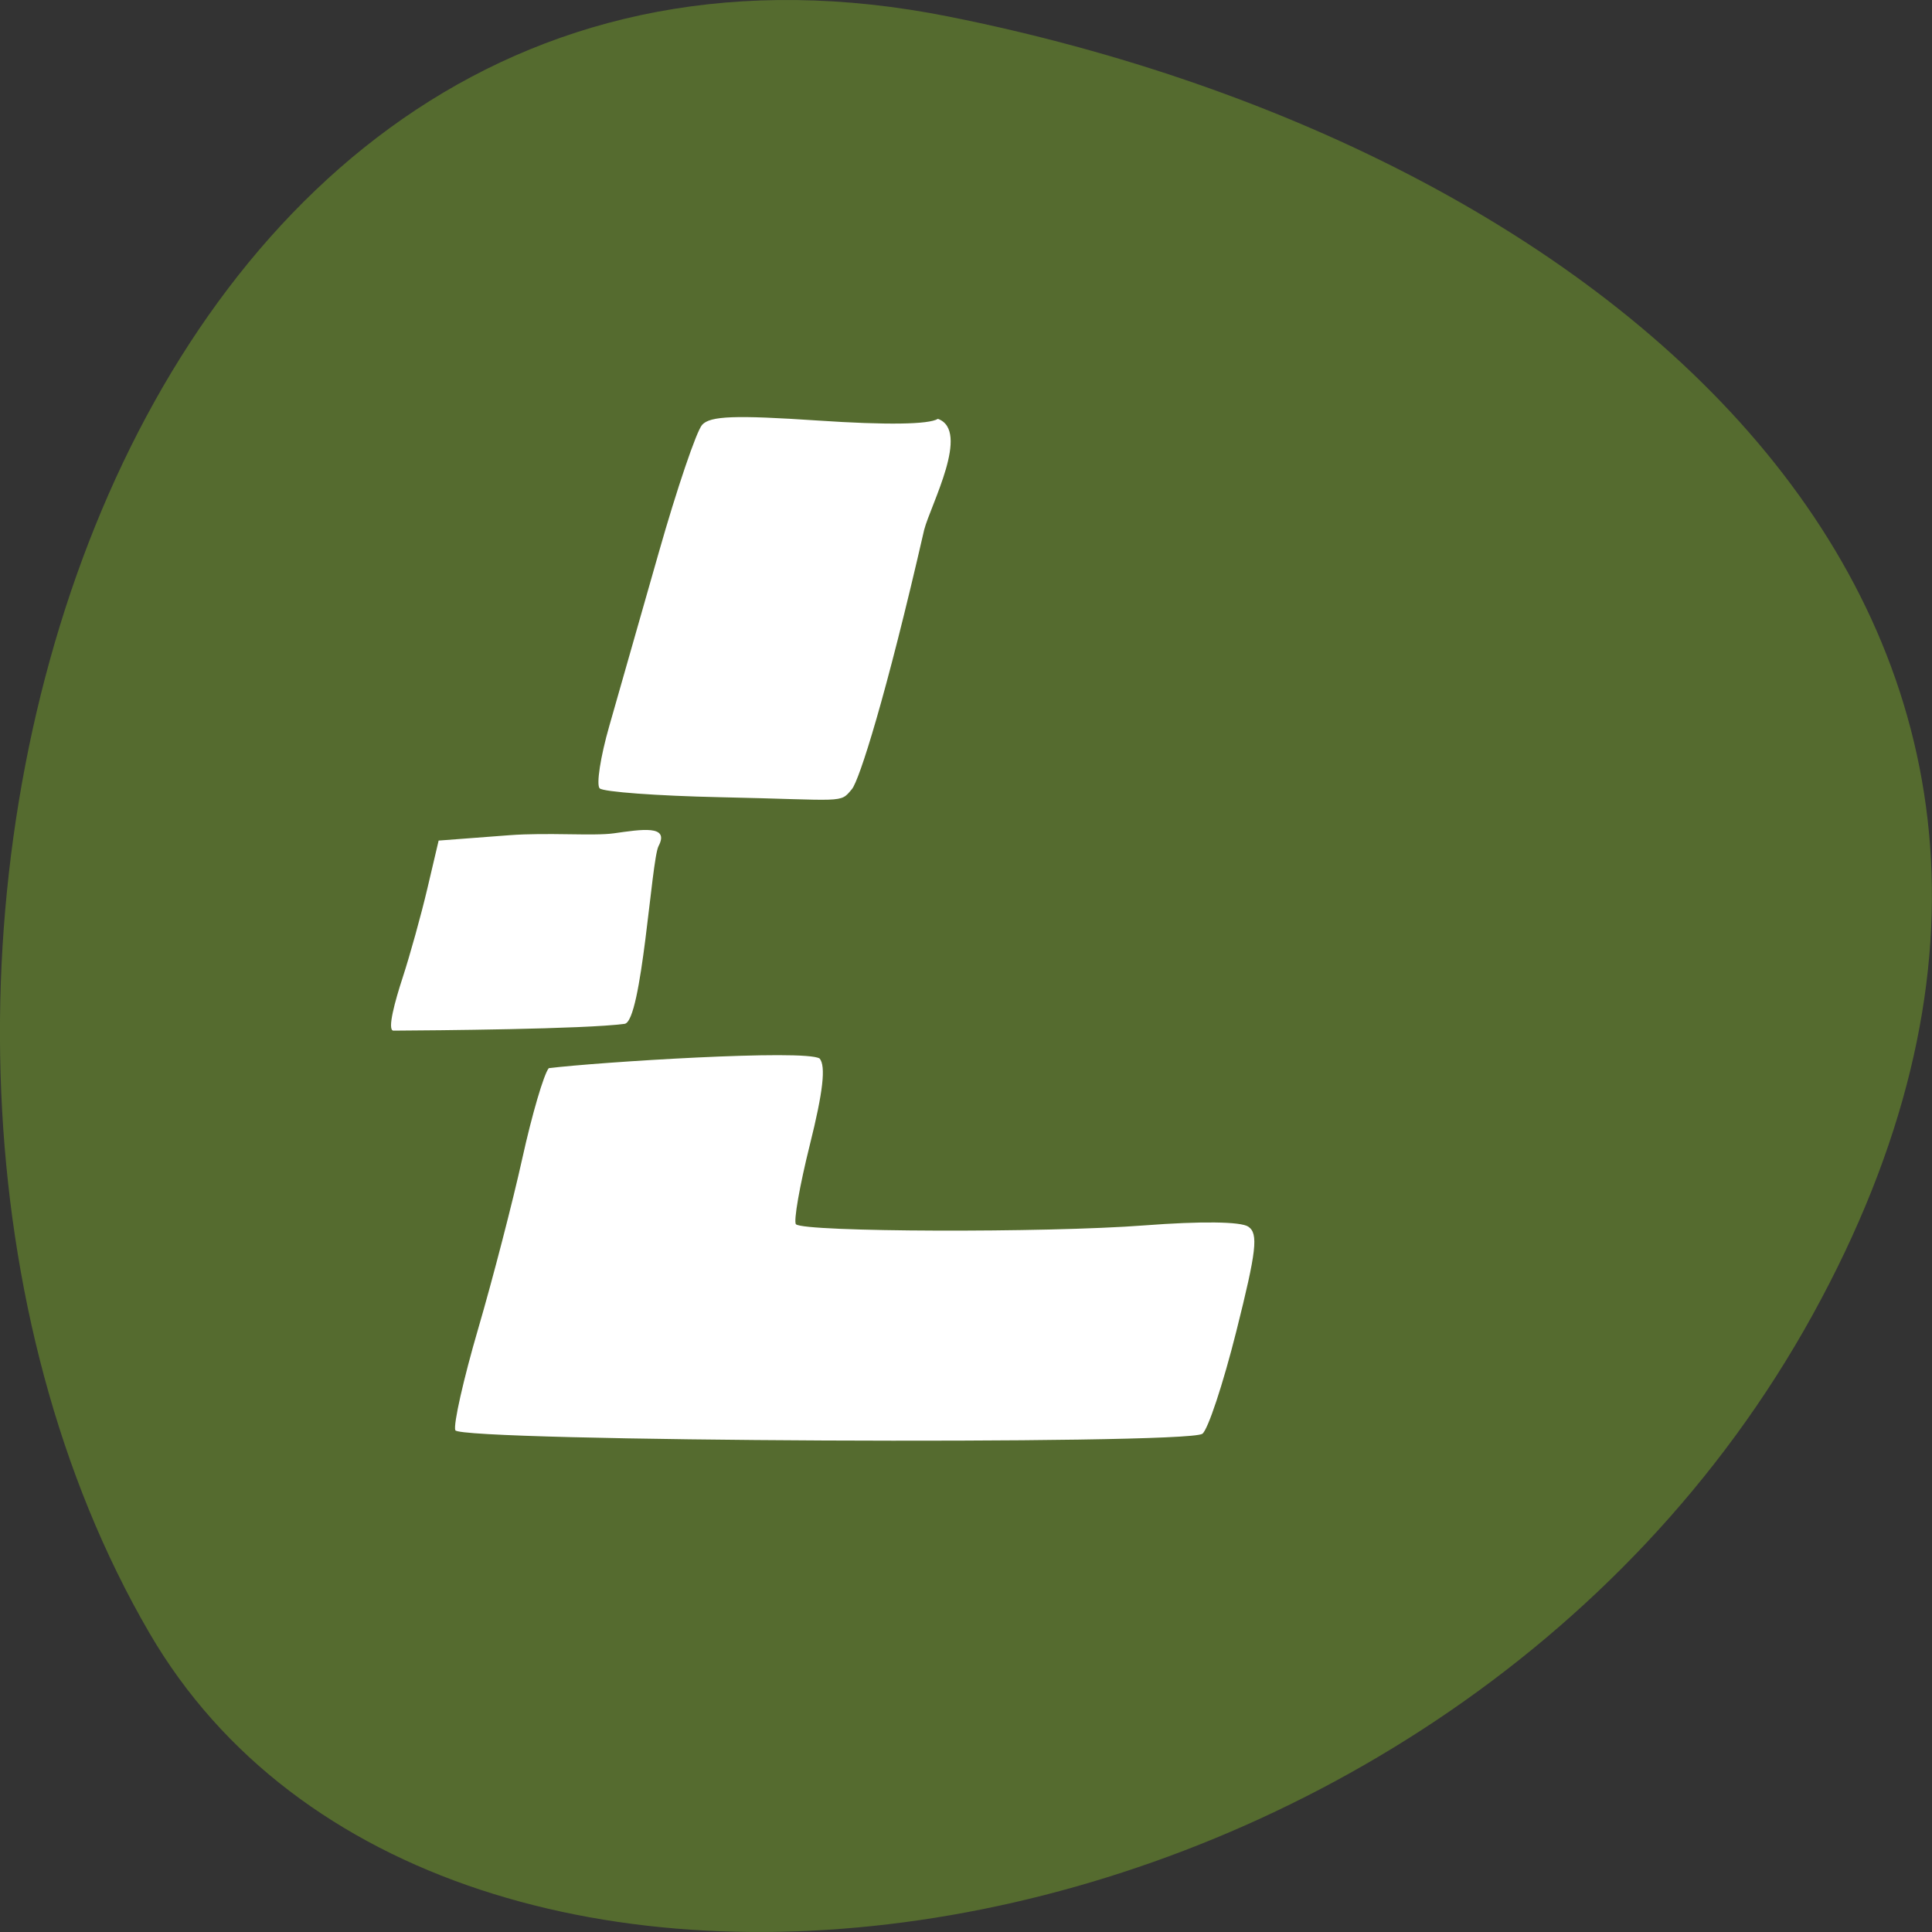 <svg xmlns="http://www.w3.org/2000/svg" viewBox="0 0 256 256"><rect x="0" y="0" width="256" height="256" fill="#333333" stroke="none"/><path d="M 125.73,2.2 C 13.81,-20.151 -28.69,133.15 19.81,216.4 58.454,282.73 190.83,263.77 240.18,174.23 289.53,84.69 215.563,20.14 125.73,2.2 z" style="fill:#556b2f;color:#000"/><g style="fill:#fff"><path d="m 11.458,198.282 c -0.243,-0.633 0.931,-5.904 2.609,-11.713 1.679,-5.81 3.952,-14.687 5.052,-19.727 1.1,-5.04 2.457,-9.715 3.015,-10.388 5.574,-0.699 29.296,-2.216 30.941,-1.114 0.725,0.874 0.394,3.837 -1.108,9.922 -1.178,4.772 -1.896,8.923 -1.595,9.224 0.91,0.91 28.561,1.002 39.78,0.132 6.482,-0.502 11.032,-0.447 11.89,0.146 1.165,0.804 0.944,2.758 -1.368,12.078 -1.517,6.115 -3.268,11.449 -3.89,11.854 -1.994,1.296 -84.823,0.894 -85.327,-0.414 z M 4.398,152.119 c -0.767,0.004 0.186,-3.464 1.035,-6.093 0.849,-2.629 2.123,-7.273 2.832,-10.322 l 1.289,-5.542 8.049,-0.618 c 4.427,-0.34 9.629,0.111 11.961,-0.22 3.146,-0.446 6.407,-1.008 5.111,1.473 -0.827,1.584 -1.891,20.267 -3.877,20.536 -4.582,0.62 -21.816,0.758 -26.401,0.785 z M 41.671,125.151 c -7.14,-0.155 -13.315,-0.615 -13.721,-1.021 -0.407,-0.407 0.088,-3.655 1.101,-7.218 1.012,-3.563 3.548,-12.554 5.635,-19.979 2.087,-7.425 4.324,-14.087 4.971,-14.805 0.924,-1.024 3.768,-1.13 13.242,-0.489 7.826,0.529 12.636,0.46 13.688,-0.195 3.747,1.37 -0.831,9.937 -1.572,12.822 -4.368,19.293 -7.416,28.943 -8.255,29.954 -1.401,1.688 -0.665,1.244 -15.089,0.931 z" transform="matrix(1.16 0 0 1.147 47.039 -37.915)" style="fill:#fff"/></g></svg>
